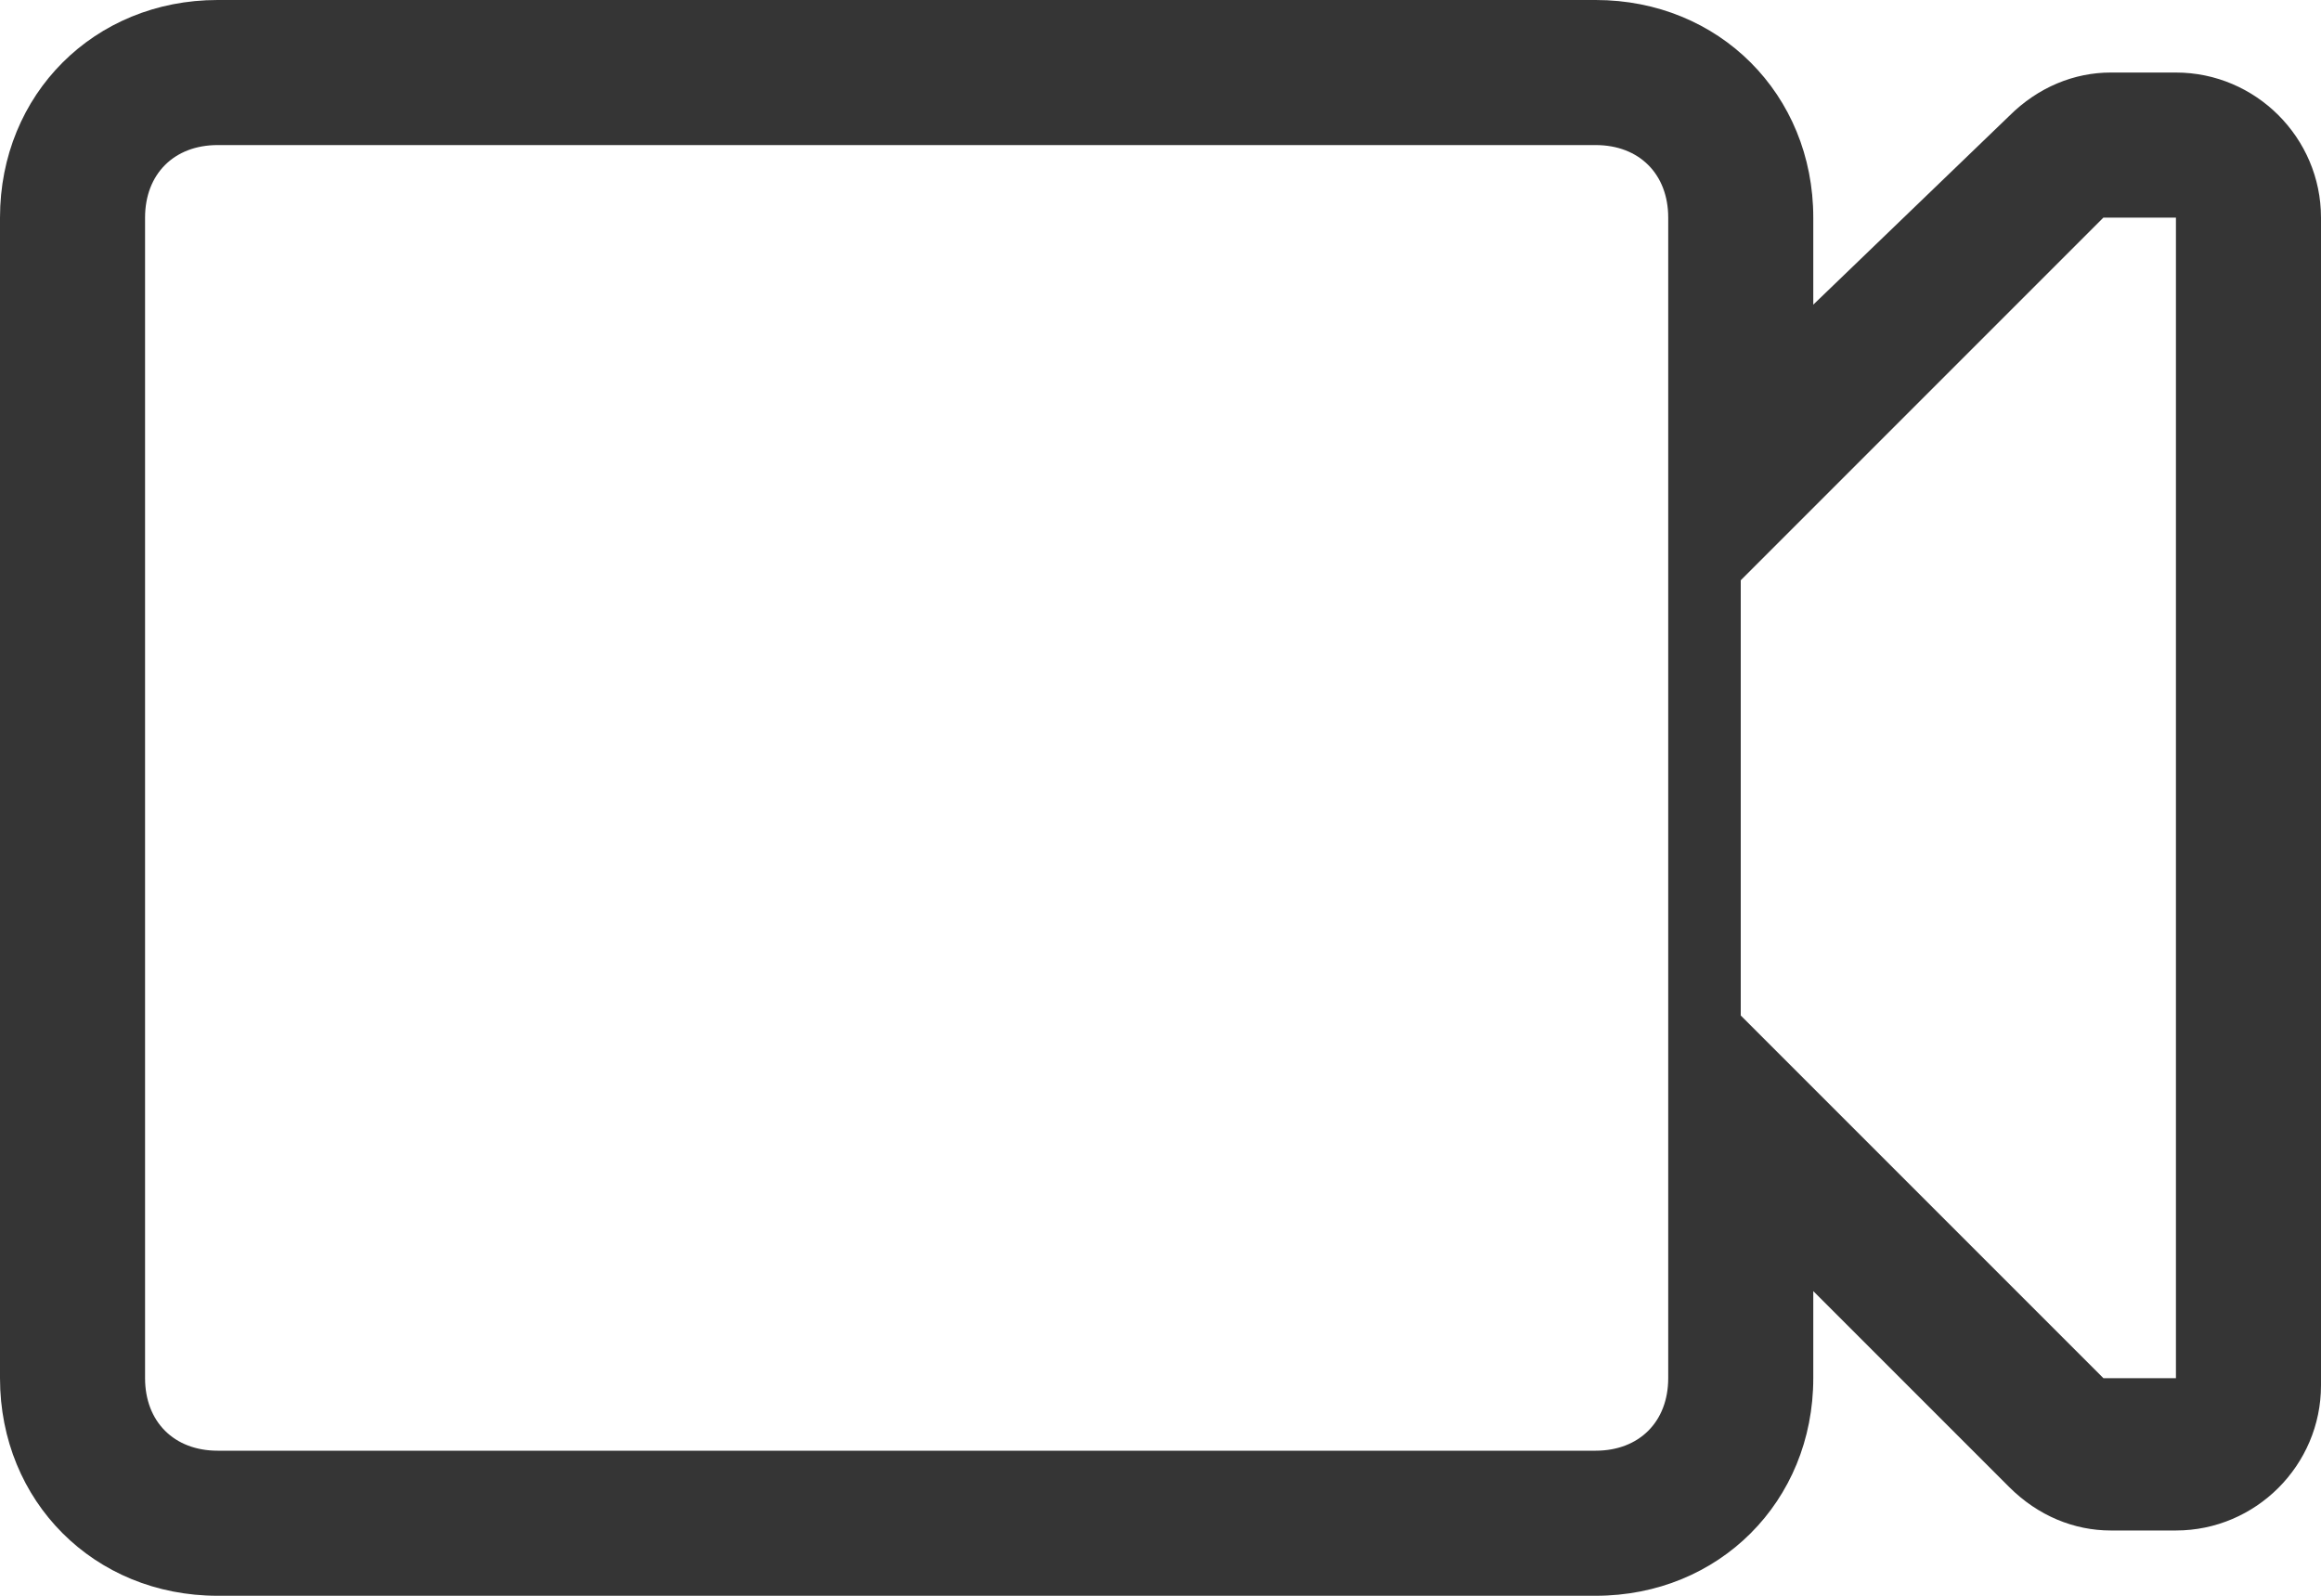<?xml version="1.0" encoding="utf-8"?>
<!-- Generator: Adobe Illustrator 19.0.1, SVG Export Plug-In . SVG Version: 6.00 Build 0)  -->
<svg version="1.1" id="Layer_1" xmlns="http://www.w3.org/2000/svg" xmlns:xlink="http://www.w3.org/1999/xlink" x="0px" y="0px"
	 viewBox="0 0 32 22" style="enable-background:new 0 0 32 22;" xml:space="preserve">
<style type="text/css">
	.st0{fill-rule:evenodd;clip-rule:evenodd;fill:#353535;}
</style>
<g id="video">
	<g>
		<path class="st0" d="M30,1h-0.9c-0.5,0-1,0.2-1.4,0.6L25,4.2V3c0-1.7-1.3-3-3-3H3C1.3,0,0,1.3,0,3v16c0,1.7,1.3,3,3,3h19
			c1.7,0,3-1.3,3-3v-1.2l2.7,2.7c0.4,0.4,0.9,0.6,1.4,0.6H30c1.1,0,2-0.9,2-2V3C32,1.9,31.1,1,30,1z M23,19c0,0.6-0.4,1-1,1H3
			c-0.6,0-1-0.4-1-1V3c0-0.6,0.4-1,1-1h19c0.6,0,1,0.4,1,1V19z M30,19h-1l-4-4v0l-1-1V8l5-5h1V19z"/>
	</g>
</g>
</svg>

